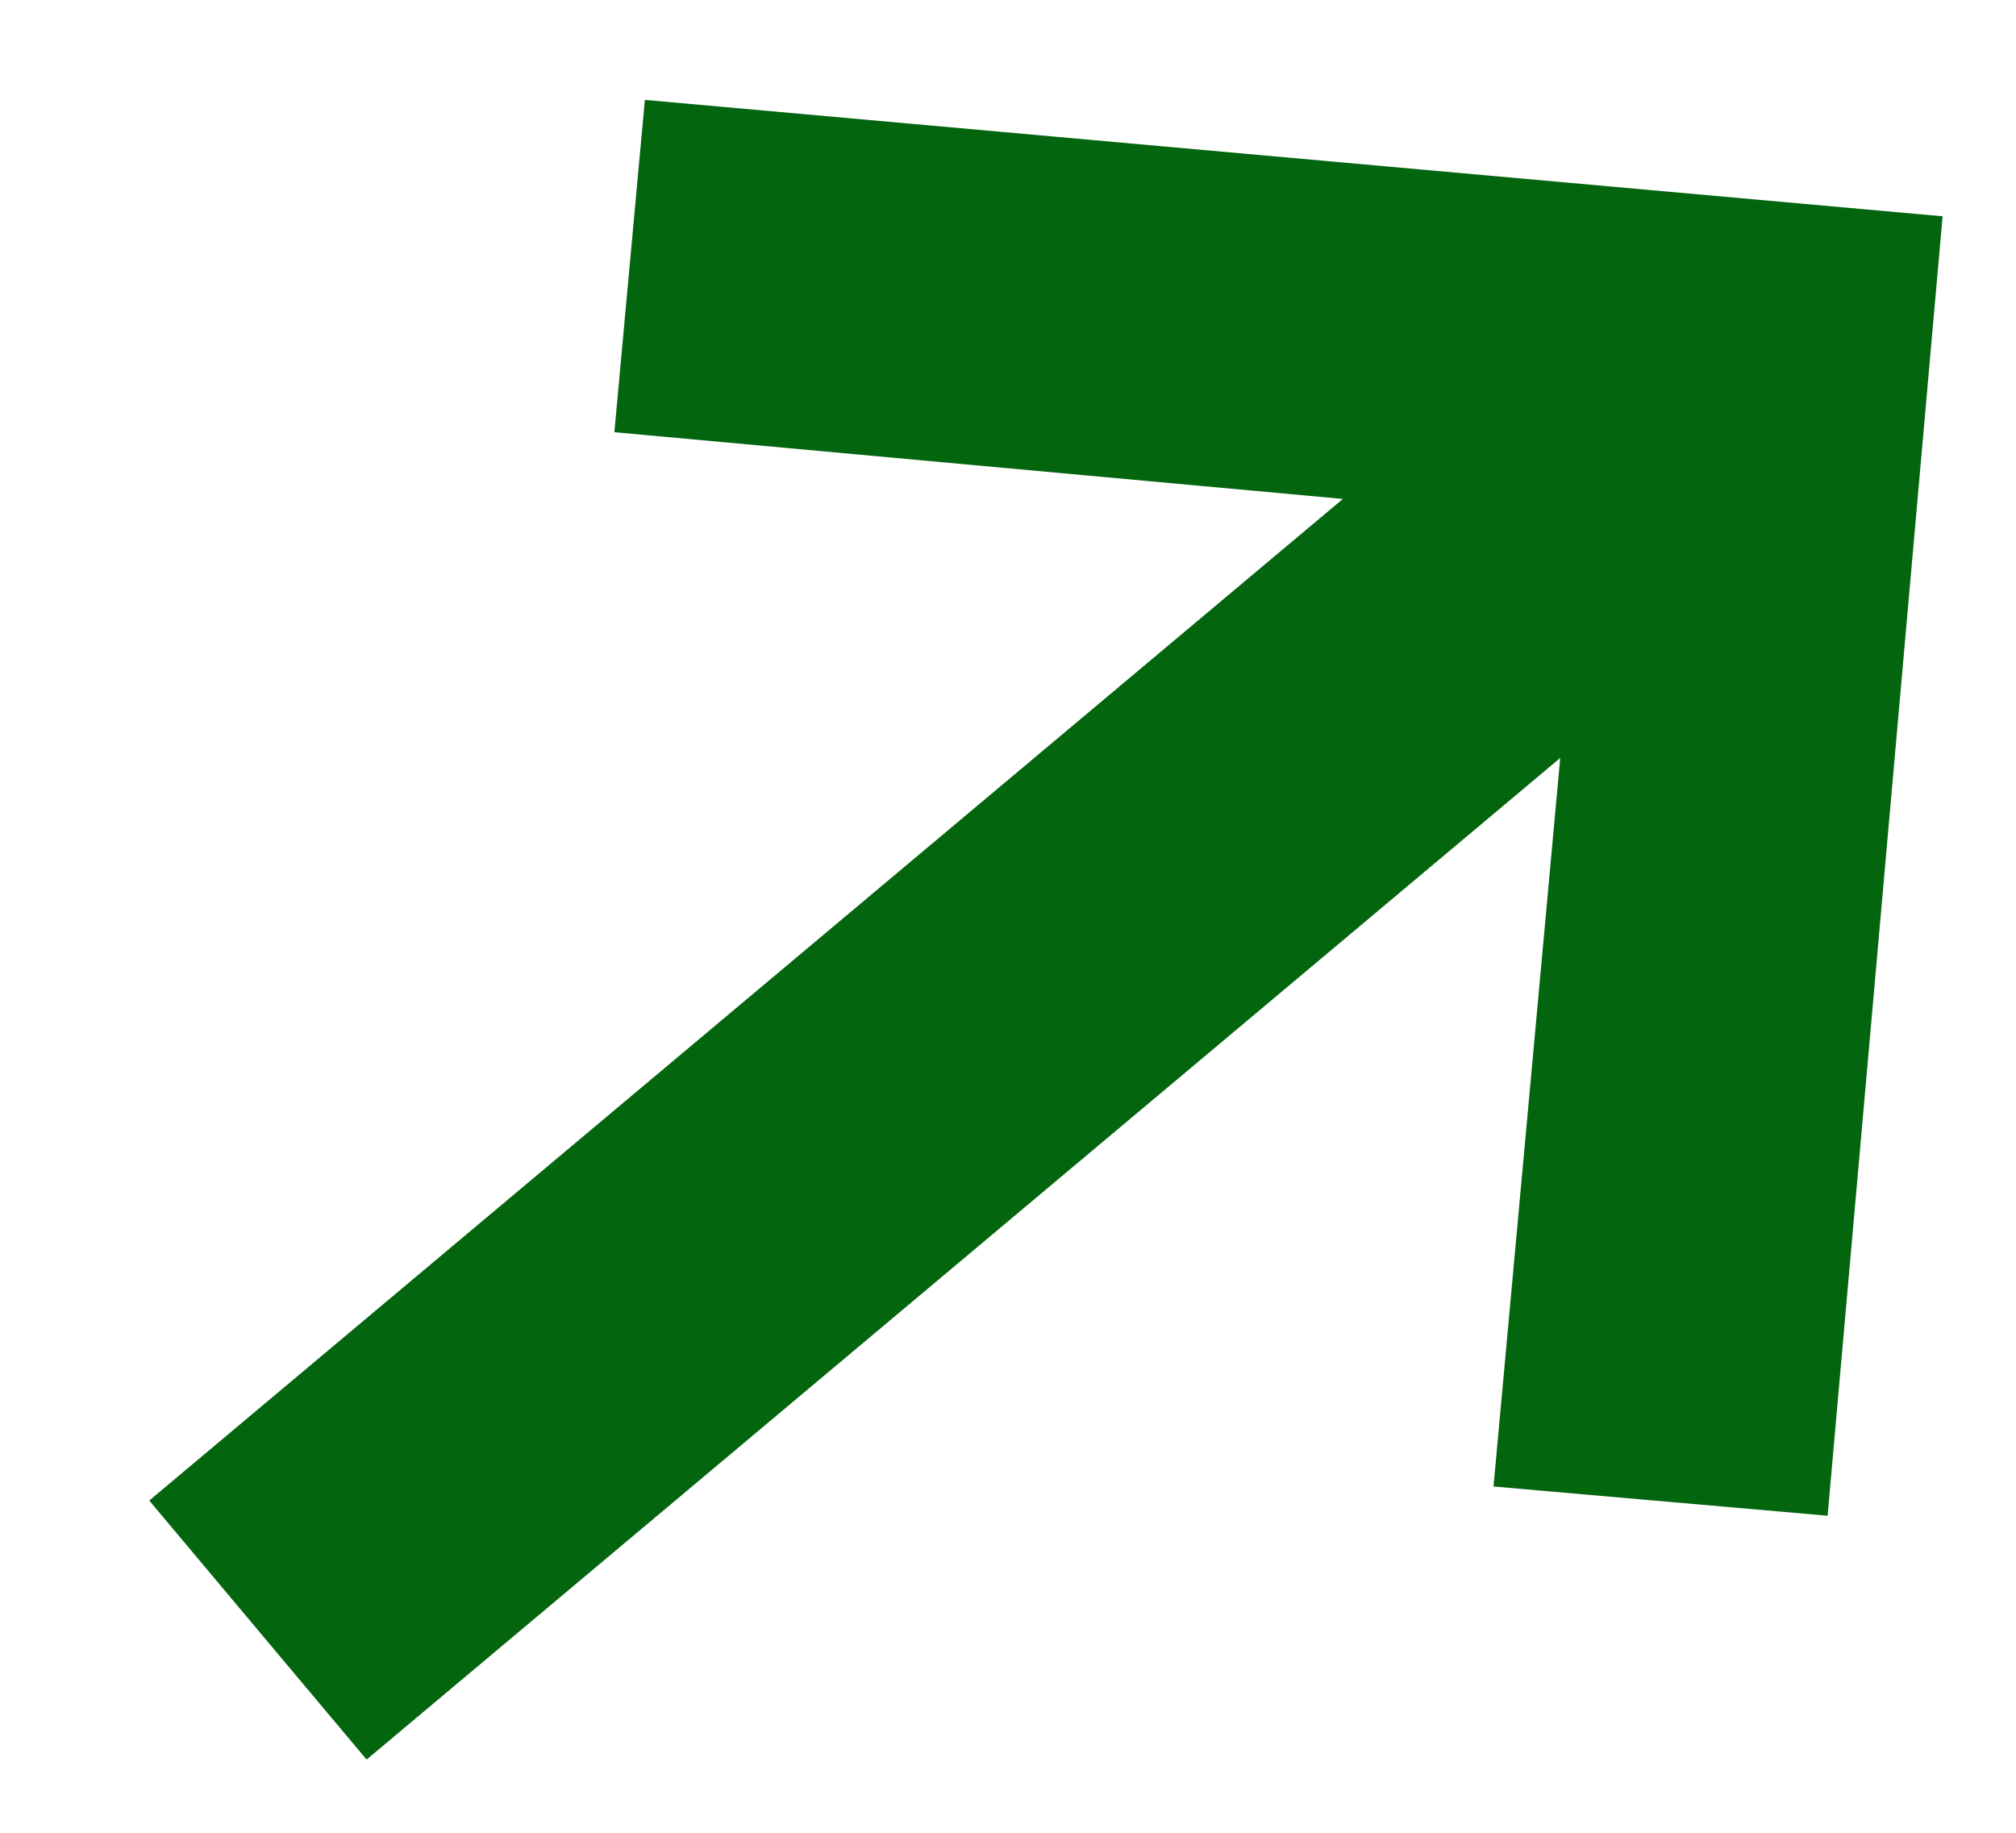 <svg xmlns="http://www.w3.org/2000/svg" width="11" height="10" viewBox="0 0 11 10">
  <!-- fill color should be same as var(——link-hover-text-color) -->
  <polygon fill="#04650f" points="12 5.038 6.962 10.066 5.668 8.772 8.502 5.961 0 5.961 0 4.116 8.502 4.116 5.691 1.282 6.984 0" transform="rotate(-40 6 5.033)"/>
</svg>